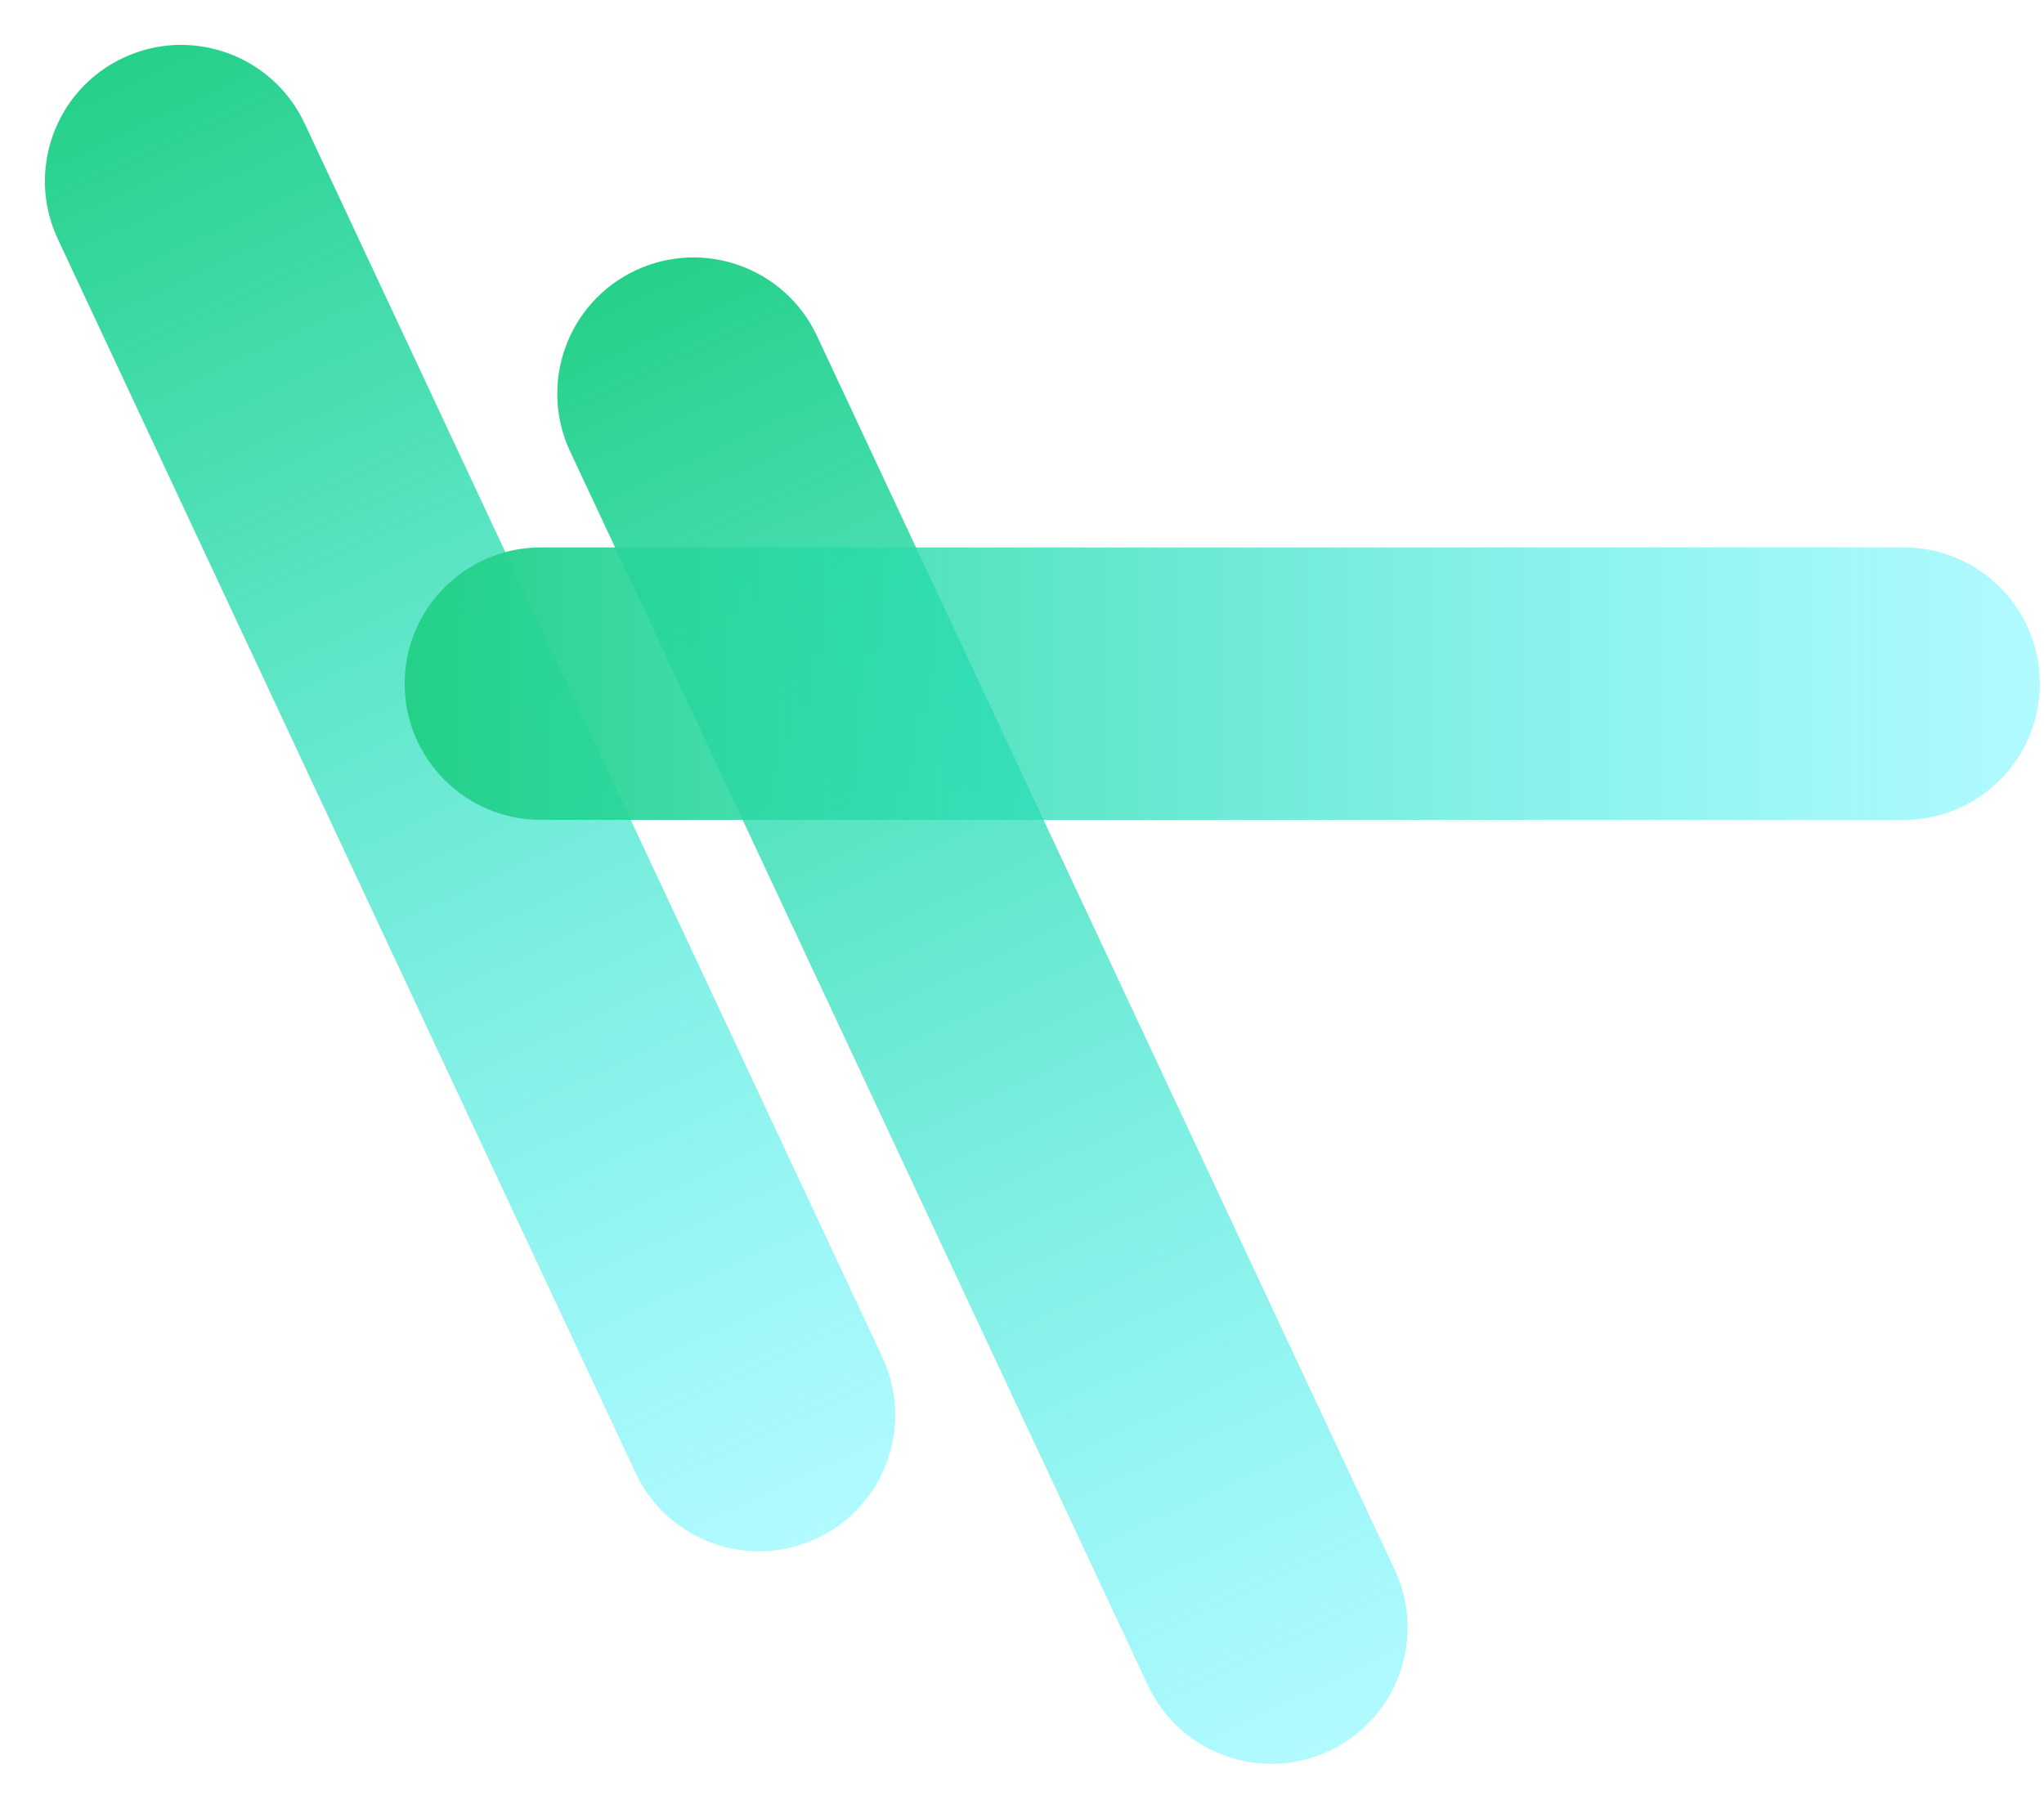 <svg width="375" height="332" viewBox="0 0 375 332" fill="none" xmlns="http://www.w3.org/2000/svg">
<path d="M104.6 82.841C98.746 70.337 104.137 55.454 116.642 49.6C129.146 43.746 144.029 49.137 149.883 61.642L255.883 288.057C261.737 300.562 256.346 315.444 243.841 321.299C231.337 327.153 216.454 321.762 210.6 309.257L104.6 82.841Z" fill="url(#paint0_linear_507_1086)"/>
<path d="M10.6 43.842C4.746 31.337 10.137 16.454 22.642 10.6C35.146 4.746 50.029 10.137 55.883 22.642L161.883 249.057C167.737 261.562 162.346 276.444 149.841 282.299C137.337 288.153 122.454 282.762 116.6 270.257L10.6 43.842Z" fill="url(#paint1_linear_507_1086)"/>
<path d="M99.242 150.449C85.434 150.449 74.242 139.256 74.242 125.449C74.242 111.642 85.434 100.449 99.242 100.449L349.242 100.449C363.049 100.449 374.242 111.642 374.242 125.449C374.242 139.256 363.049 150.449 349.242 150.449L99.242 150.449Z" fill="url(#paint2_linear_507_1086)"/>
<defs>
<linearGradient id="paint0_linear_507_1086" x1="116.642" y1="49.6" x2="243.841" y2="321.299" gradientUnits="userSpaceOnUse">
<stop stop-color="#25D088"/>
<stop offset="1" stop-color="#38F3FF" stop-opacity="0.39"/>
</linearGradient>
<linearGradient id="paint1_linear_507_1086" x1="22.642" y1="10.6" x2="149.841" y2="282.299" gradientUnits="userSpaceOnUse">
<stop stop-color="#25D088"/>
<stop offset="1" stop-color="#38F3FF" stop-opacity="0.39"/>
</linearGradient>
<linearGradient id="paint2_linear_507_1086" x1="74.242" y1="125.449" x2="374.242" y2="125.449" gradientUnits="userSpaceOnUse">
<stop stop-color="#25D088"/>
<stop offset="1" stop-color="#38F3FF" stop-opacity="0.39"/>
</linearGradient>
</defs>
</svg>
